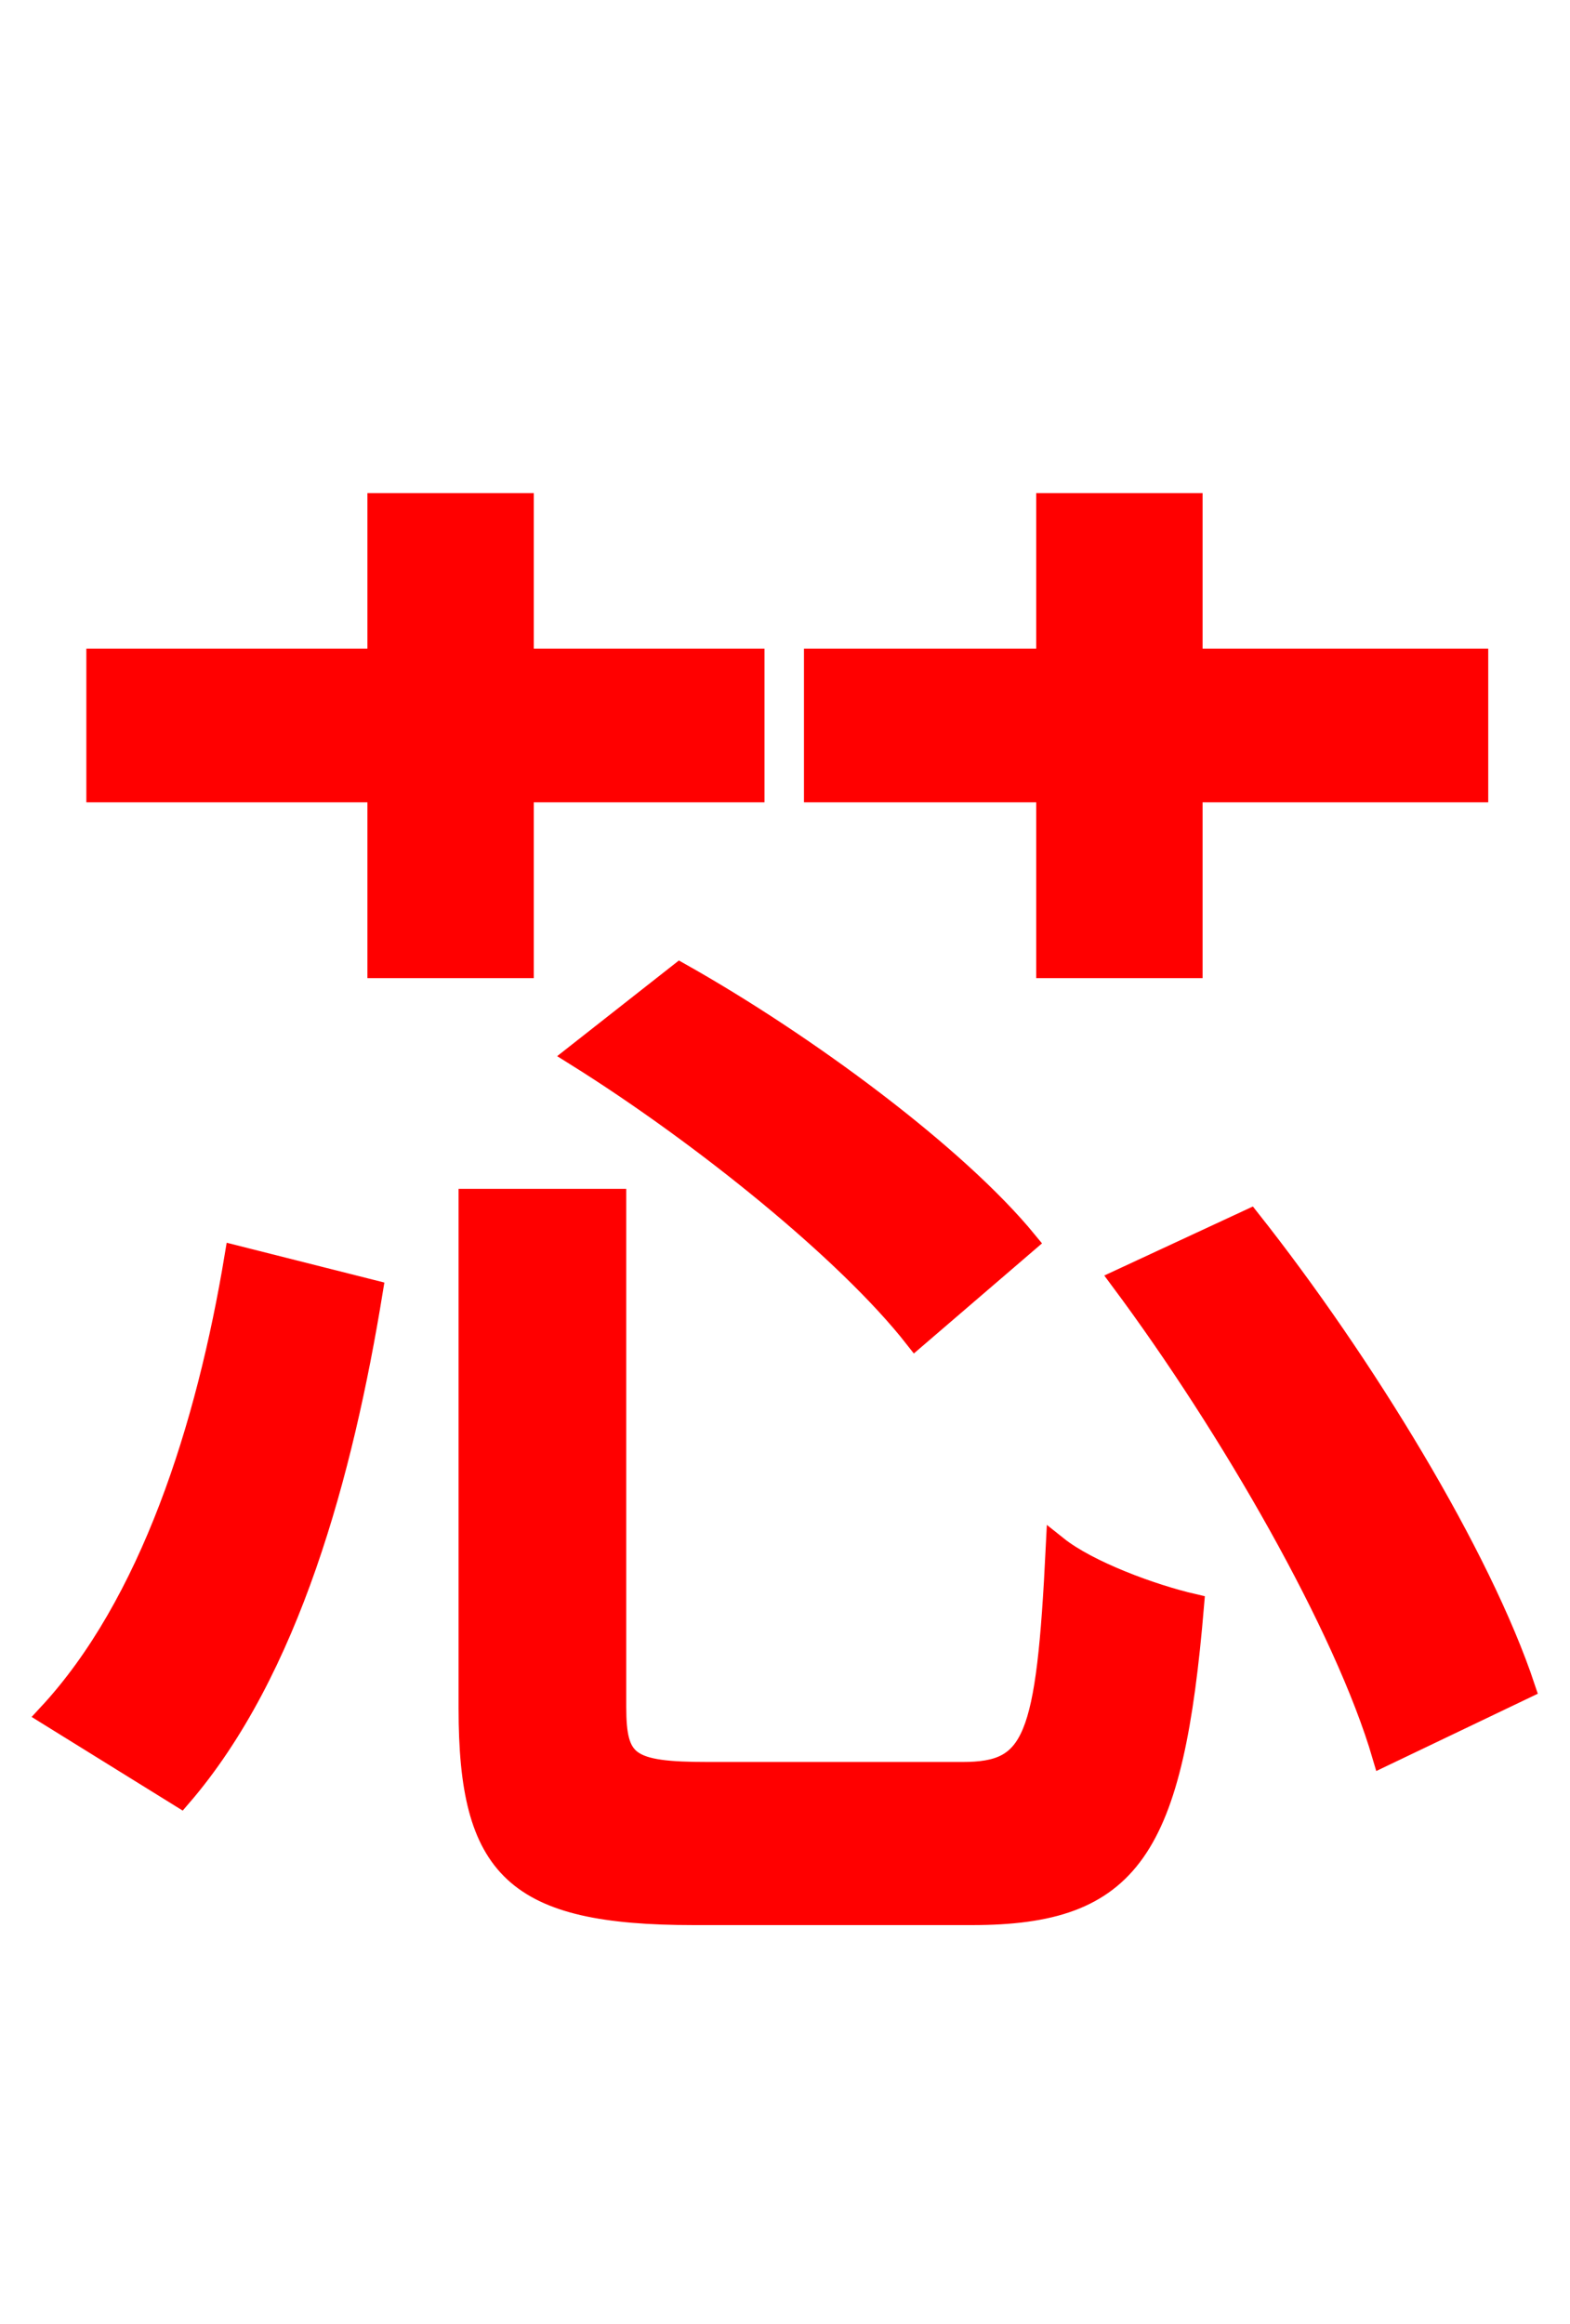 <svg xmlns="http://www.w3.org/2000/svg" xmlns:xlink="http://www.w3.org/1999/xlink" width="72" height="106.56"><path fill="red" stroke="red" d="M48.02 44.35L54.65 44.35L54.65 36.29L67.75 36.29L67.75 30.24L54.65 30.24L54.65 23.11L48.02 23.11L48.02 30.24L37.37 30.24L37.37 36.29L48.02 36.29ZM26.42 48.38C32.18 51.98 38.88 57.38 41.98 61.34L47.09 56.95C43.85 52.99 36.94 47.88 31.18 44.64ZM8.28 82.37C13.25 76.61 15.70 67.54 17.06 59.18L10.80 57.60C9.50 65.45 6.91 73.58 2.23 78.62ZM23.98 44.35L23.98 36.29L34.56 36.29L34.56 30.24L23.98 30.24L23.98 23.11L17.35 23.11L17.35 30.24L4.46 30.24L4.46 36.29L17.35 36.29L17.35 44.35ZM32.47 81.29C28.80 81.29 28.22 80.86 28.22 78.26L28.22 55.01L21.53 55.01L21.53 78.34C21.53 85.68 23.62 87.77 31.82 87.77L44.57 87.77C51.84 87.77 53.78 84.82 54.72 73.58C52.85 73.15 49.90 72.07 48.46 70.92C48.02 79.85 47.45 81.29 44.14 81.29ZM51.41 58.68C56.45 65.45 61.70 74.59 63.43 80.50L69.91 77.40C67.90 71.35 62.50 62.50 57.31 55.94Z"/></svg>
